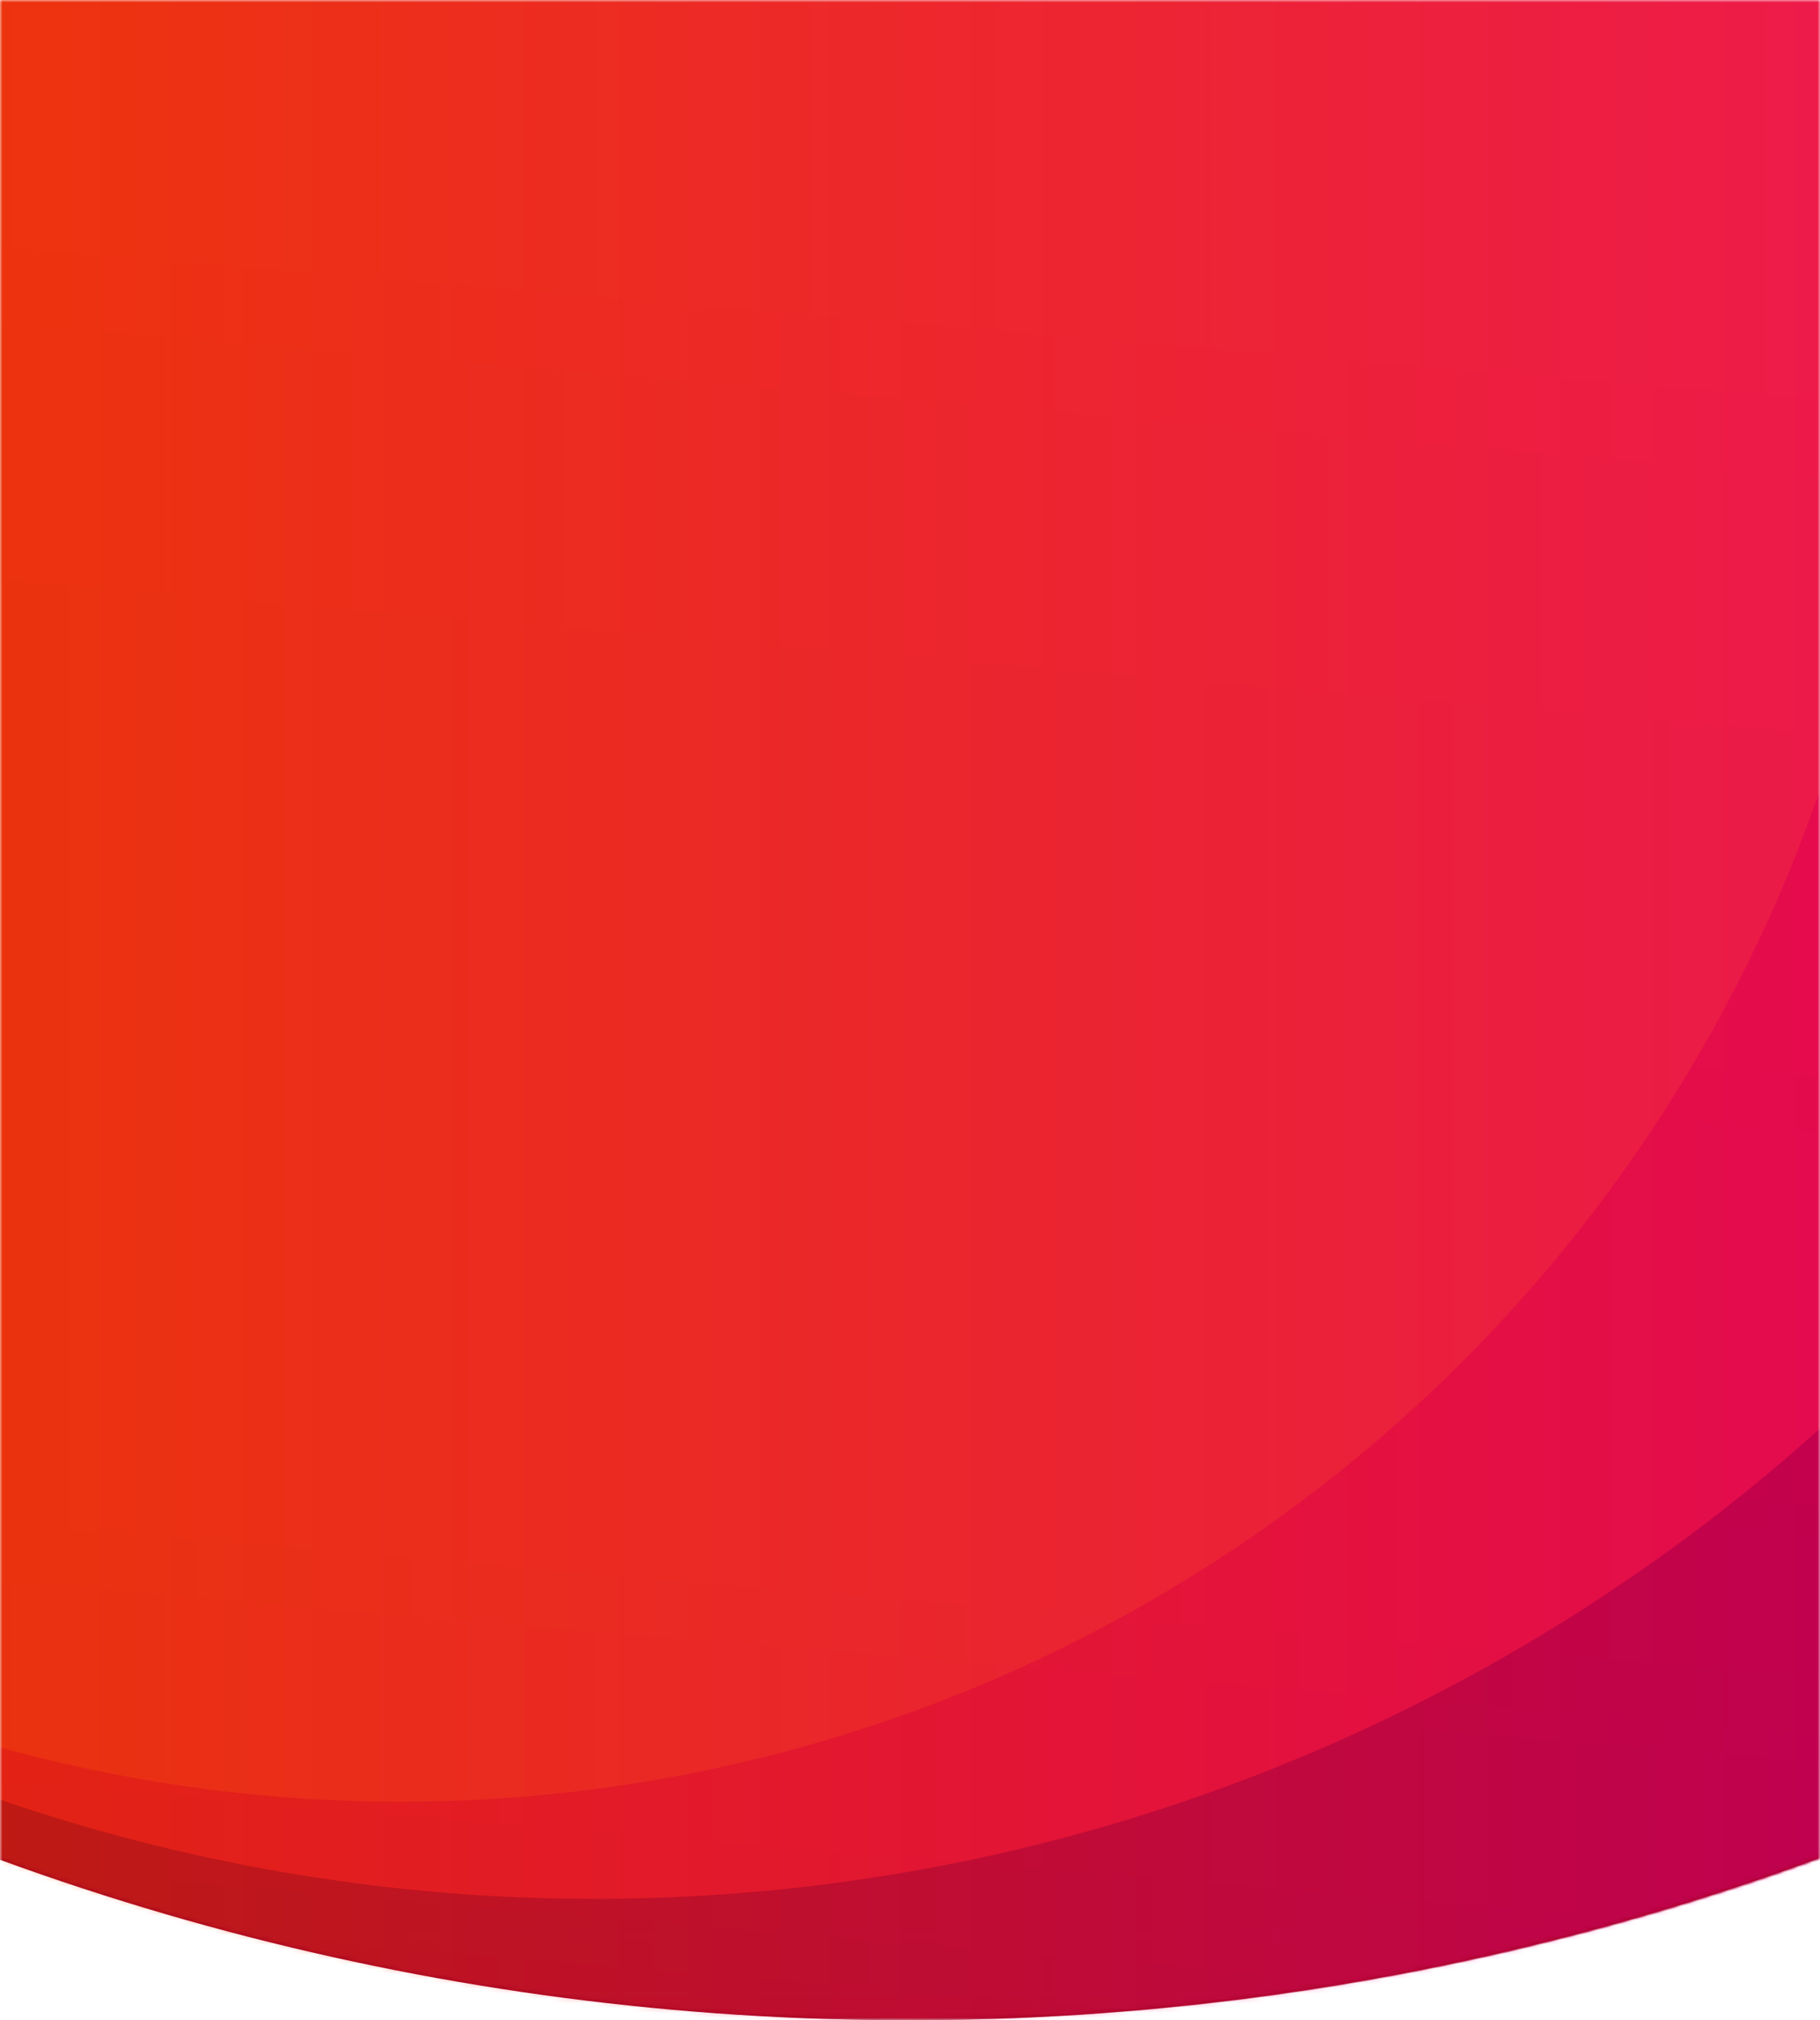 <?xml version="1.0" encoding="UTF-8"?>
<svg width="375px" height="416px" viewBox="0 0 375 416" version="1.1" xmlns="http://www.w3.org/2000/svg" xmlns:xlink="http://www.w3.org/1999/xlink">
    <!-- Generator: Sketch 62 (91390) - https://sketch.com -->
    <title>red-mobile-blob_medium</title>
    <desc>Created with Sketch.</desc>
    <defs>
        <rect id="path-1" x="0" y="0" width="375" height="416"></rect>
        <linearGradient x1="66.986%" y1="47.442%" x2="62.258%" y2="103.648%" id="linearGradient-3">
            <stop stop-color="#C10910" offset="0%"></stop>
            <stop stop-color="#9E001F" offset="100%"></stop>
        </linearGradient>
        <ellipse id="path-4" cx="546" cy="546.5" rx="546" ry="546.5"></ellipse>
        <ellipse id="path-6" cx="546" cy="546.5" rx="546" ry="546.5"></ellipse>
        <linearGradient x1="100%" y1="0%" x2="0%" y2="90.906%" id="linearGradient-8">
            <stop stop-color="#EB151D" offset="0%"></stop>
            <stop stop-color="#A00006" offset="100%"></stop>
        </linearGradient>
        <circle id="path-9" cx="377.5" cy="403.5" r="377.5"></circle>
        <linearGradient x1="100%" y1="50%" x2="0%" y2="50%" id="linearGradient-10">
            <stop stop-color="#FF00BC" offset="0%"></stop>
            <stop stop-color="#FF4E00" offset="100%"></stop>
        </linearGradient>
    </defs>
    <g id="red-mobile-blob_medium" stroke="none" stroke-width="1" fill="none" fill-rule="evenodd">
        <mask id="mask-2" fill="white">
            <use xlink:href="#path-1"></use>
        </mask>
        <g id="Rectangle" opacity="0"></g>
        <g id="blobs" mask="url(#mask-2)">
            <g transform="translate(-359, -677)">
                <mask id="mask-5" fill="white">
                    <use xlink:href="#path-4"></use>
                </mask>
                <use id="Mask" stroke="none" fill="url(#linearGradient-3)" fill-rule="evenodd" xlink:href="#path-4"></use>
                <g id="content" stroke="none" stroke-width="1" fill="none" fill-rule="evenodd" mask="url(#mask-5)">
                    <g transform="translate(1, 0)">
                        <mask id="mask-7" fill="white">
                            <use xlink:href="#path-6"></use>
                        </mask>
                        <use id="Mask" stroke="none" fill="url(#linearGradient-3)" fill-rule="evenodd" xlink:href="#path-6"></use>
                        <g id="Midle" stroke="none" stroke-width="1" fill="none" fill-rule="evenodd" mask="url(#mask-7)">
                            <g transform="translate(103, 287)">
                                <g id="Midle" stroke="none" opacity="0.705" fill-rule="evenodd">
                                    <use fill="url(#linearGradient-8)" xlink:href="#path-9"></use>
                                    <use fill="#EB151D" xlink:href="#path-9"></use>
                                </g>
                                <rect id="Rectangle" stroke-opacity="0.01" stroke="#979797" stroke-width="1" x="0.5" y="0.5" width="774" height="800"></rect>
                            </g>
                        </g>
                        <g id="Front" stroke="none" stroke-width="1" fill="none" fill-rule="evenodd" mask="url(#mask-7)">
                            <g transform="translate(69, 379)">
                                <circle id="Oval-Copy" stroke="none" fill="#FF6A00" fill-rule="evenodd" opacity="0.247" cx="371.5" cy="359.5" r="309.5"></circle>
                                <rect id="Rectangle" stroke-opacity="0.01" stroke="#979797" stroke-width="1" fill="none" x="0.5" y="0.5" width="724" height="696"></rect>
                            </g>
                        </g>
                    </g>
                </g>
                <g id="gradient" stroke="none" stroke-width="1" fill="none" fill-rule="evenodd" mask="url(#mask-5)" opacity="0.32">
                    <g transform="translate(357, 600)" fill="url(#linearGradient-10)" id="Rectangle">
                        <rect x="0" y="0" width="380" height="667"></rect>
                    </g>
                </g>
            </g>
        </g>
    </g>
</svg>